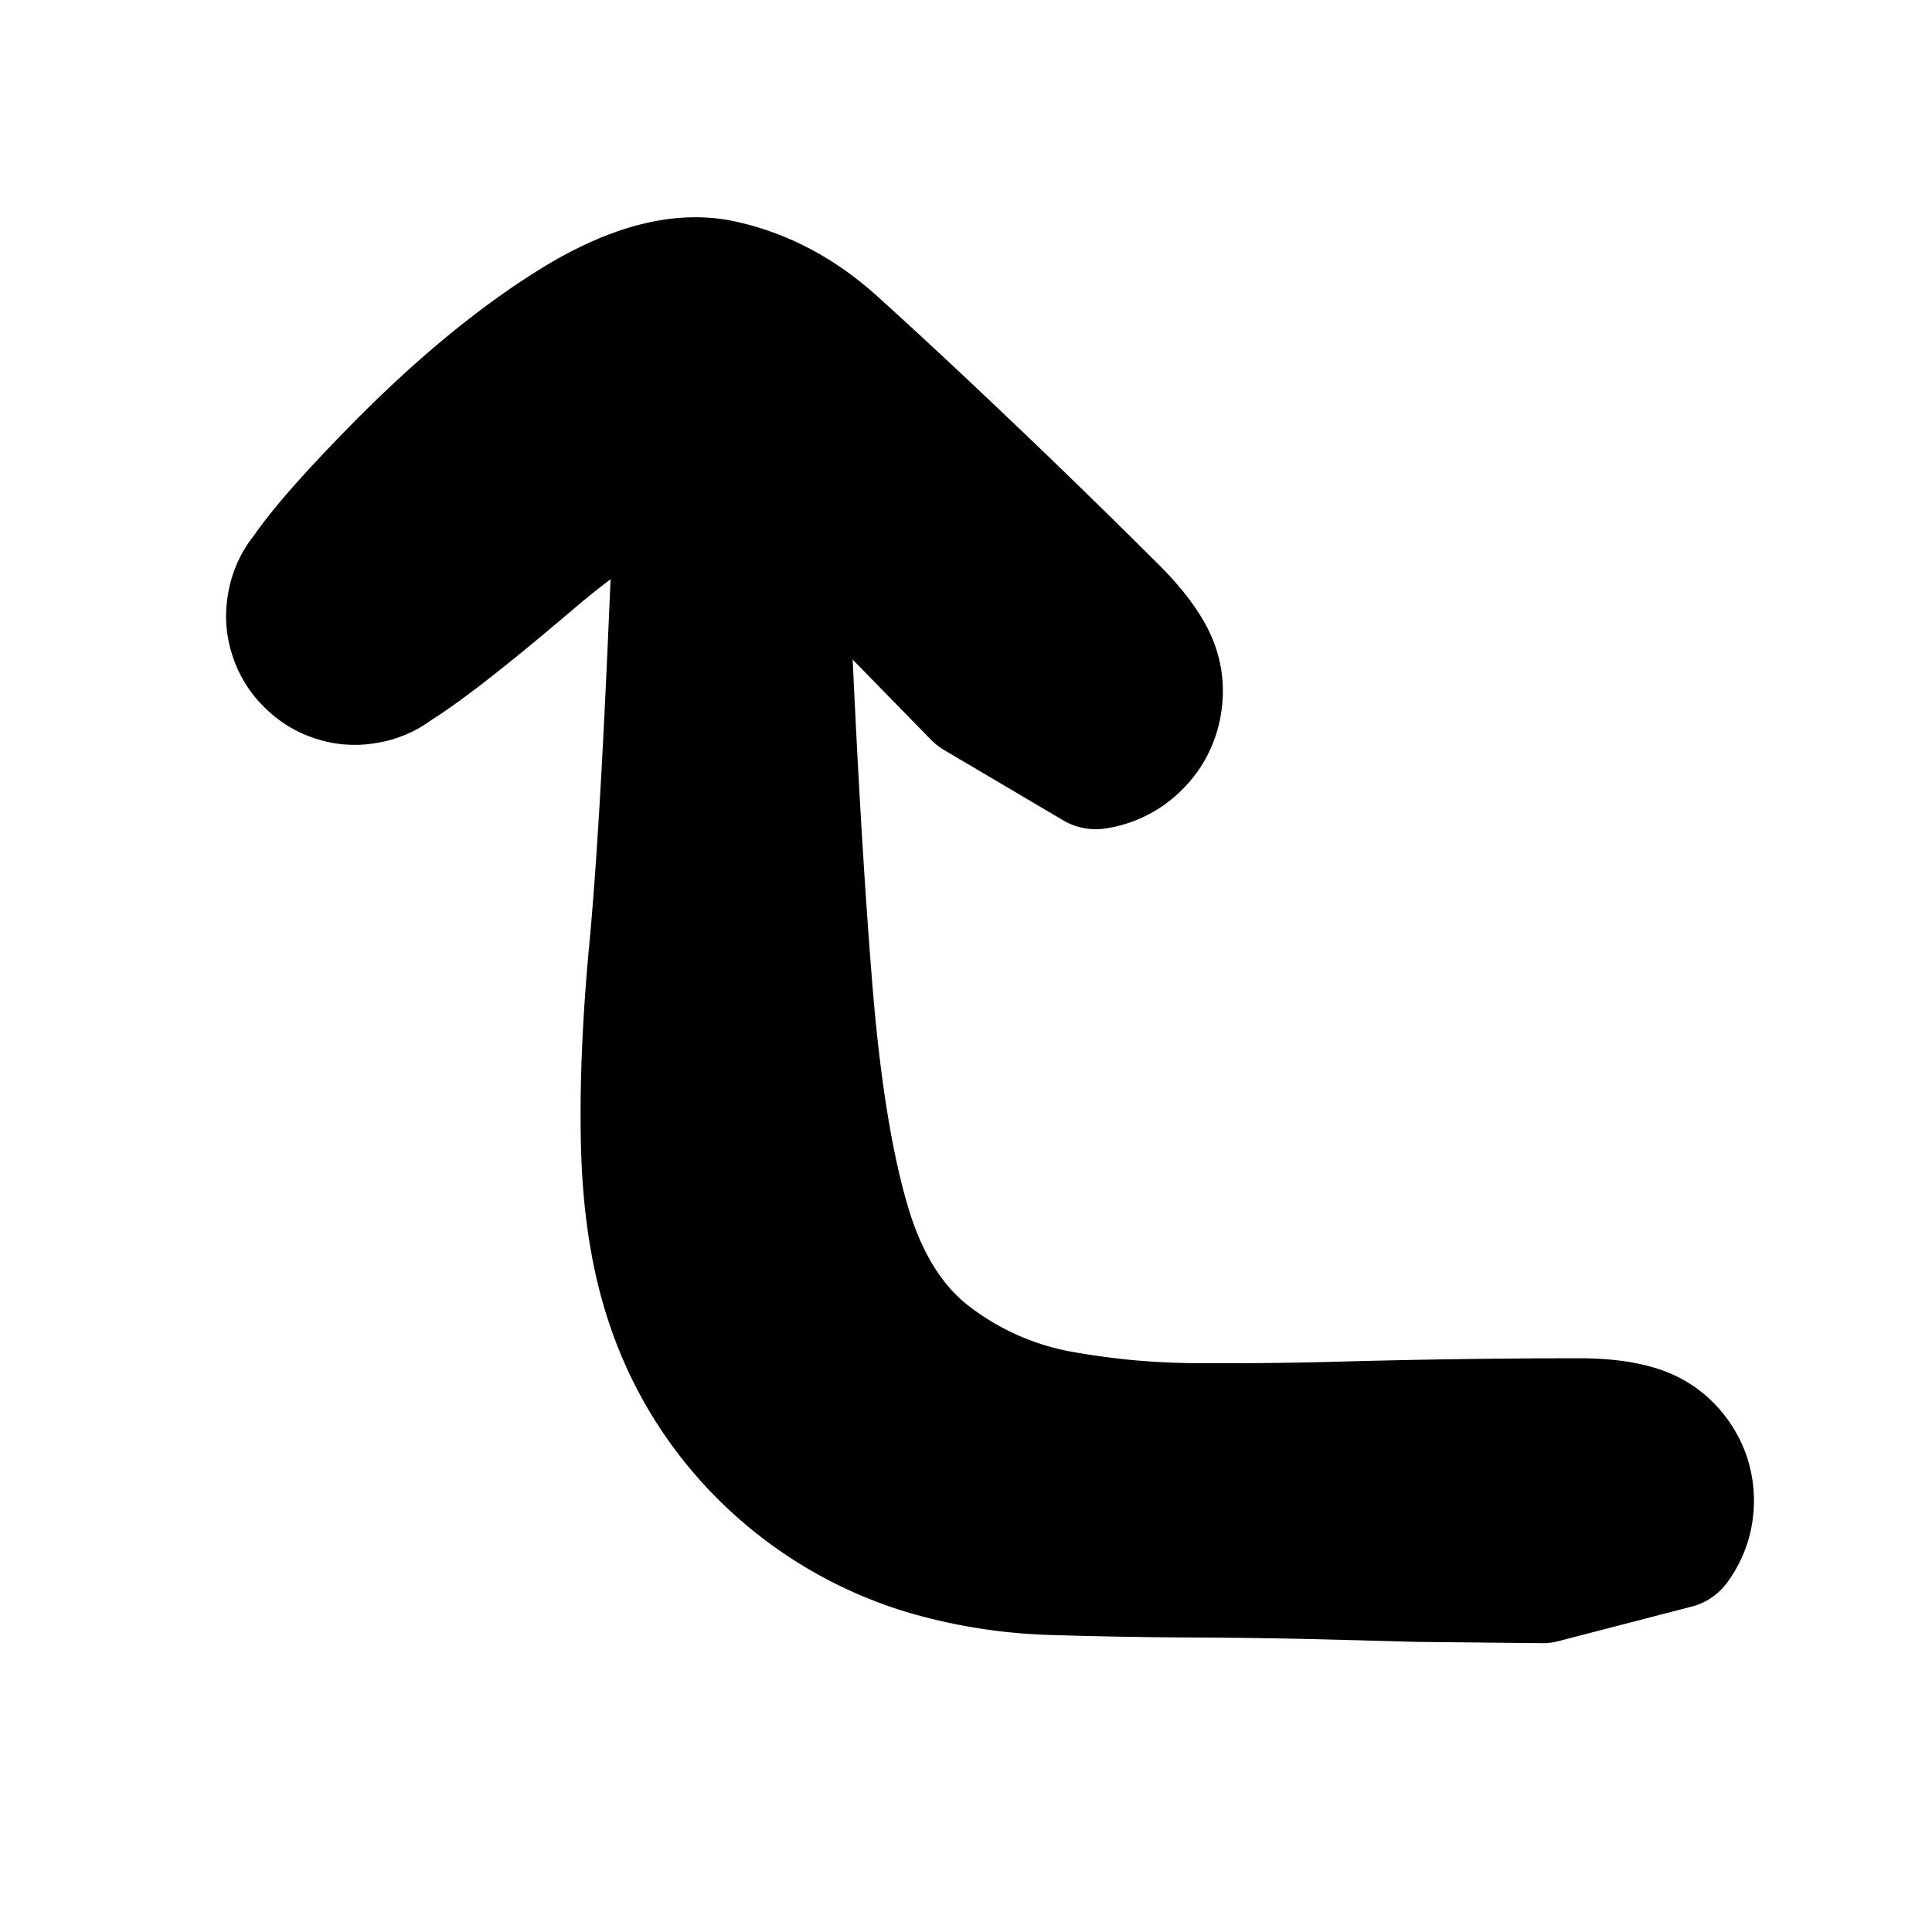 <svg width="30" height="30" fill="none" xmlns="http://www.w3.org/2000/svg"><path d="m15.17 10.786-.687-.703-.687-.703-.816-.863c-.545-.575-1.142-.967-1.791-1.175-.65-.21-1.626.242-2.93 1.352-1.303 1.11-2.117 1.717-2.44 1.82a.95.95 0 0 1-.897-.15.95.95 0 0 1-.405-.813.95.95 0 0 1 .418-.805.949.949 0 0 1 .899-.135.949.949 0 0 1 .637.647.949.949 0 0 1-.15.896.95.95 0 0 1-.812.406.95.95 0 0 1-.806-.42.949.949 0 0 1-.135-.897c.108-.323.64-.97 1.596-1.943.956-.972 1.875-1.73 2.756-2.275.88-.543 1.64-.747 2.277-.61.638.137 1.223.446 1.756.928.533.482 1.087.995 1.662 1.54a136.878 136.878 0 0 1 2.673 2.594c.27.27.461.516.575.738.113.223.15.457.11.704a1.121 1.121 0 0 1-.322.634 1.125 1.125 0 0 1-.635.323l-1.846-1.09Z" fill="currentColor" stroke="currentColor" stroke-width="2" stroke-linecap="round" stroke-linejoin="round"/><path d="m23.95 24.515-.973-.01-.974-.01-1.175-.032a101.73 101.73 0 0 0-2.285-.036 80.18 80.18 0 0 1-2.173-.038 7.743 7.743 0 0 1-1.987-.31 6.038 6.038 0 0 1-3.11-2.181 5.947 5.947 0 0 1-.904-1.787c-.21-.666-.326-1.446-.348-2.338-.022-.892.02-1.903.127-3.035.107-1.132.21-2.849.308-5.15.099-2.301.198-3.55.298-3.747a.616.616 0 0 1 .476-.346.616.616 0 0 1 .561.182.616.616 0 0 1 .182.56.616.616 0 0 1-.346.477c-.196.1-.393.1-.59 0a.616.616 0 0 1-.346-.477.616.616 0 0 1 .182-.56.616.616 0 0 1 .56-.182c.218.034.377.15.477.346.1.196.2 1.445.3 3.745.1 2.3.213 4.23.34 5.791.127 1.561.33 2.794.607 3.7.278.907.72 1.583 1.323 2.03a4.683 4.683 0 0 0 1.946.86 12.13 12.13 0 0 0 2.133.2 67.54 67.54 0 0 0 2.27-.024 136.018 136.018 0 0 1 3.687-.052c.378 0 .685.039.922.116.238.077.43.216.577.418.146.202.22.428.22.678 0 .25-.074.475-.22.677l-2.065.535Z" fill="currentColor" stroke="currentColor" stroke-width="2" stroke-linecap="round" stroke-linejoin="round"/></svg>